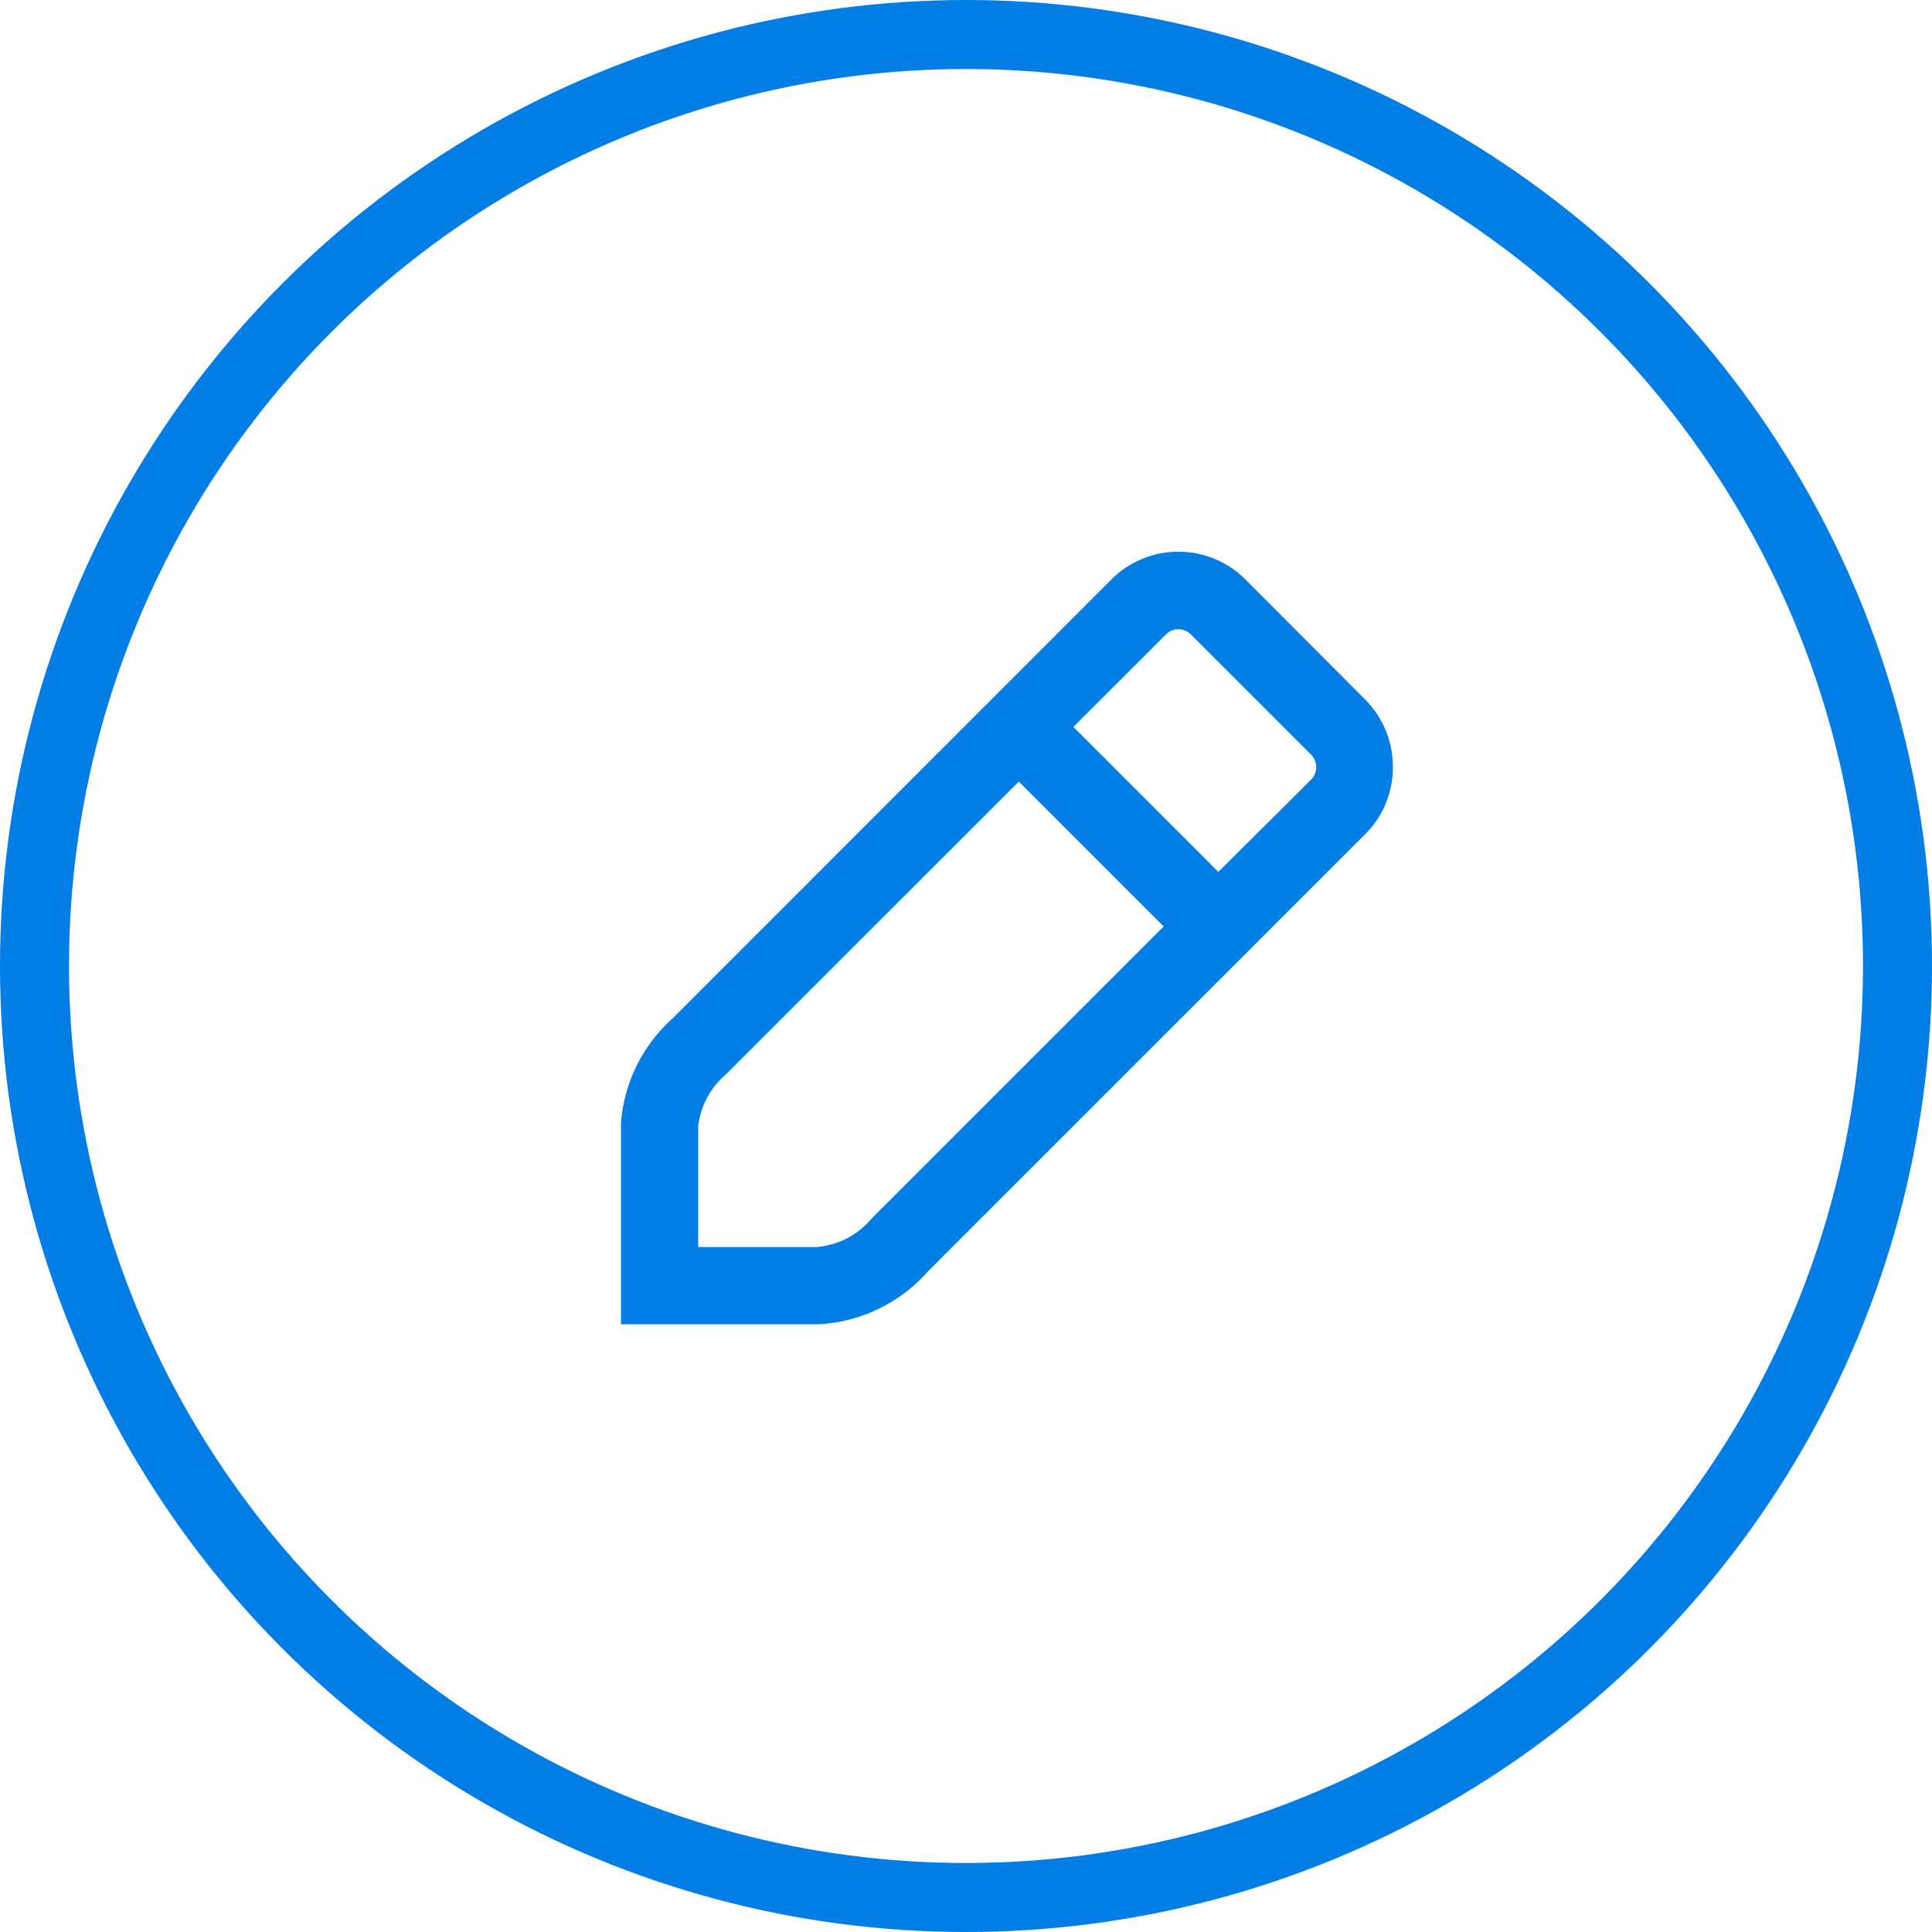 <svg id="Component_58_3861" data-name="Component 58 – 3861" xmlns="http://www.w3.org/2000/svg" width="28" height="28" viewBox="0 0 28 28">
  <g id="Ellipse_855" data-name="Ellipse 855" fill="none" stroke="#007ee5" stroke-linecap="round" stroke-width="1">
    <circle cx="14" cy="14" r="14" stroke="none"/>
    <circle cx="14" cy="14" r="13.5" fill="none"/>
  </g>
  <path id="Shape" d="M0,11.192v-.559L0,8.274a2.26,2.26,0,0,1,.74-1.507L7.1.405A1.374,1.374,0,0,1,9.052.4L10.787,2.14a1.387,1.387,0,0,1,.4.974,1.369,1.369,0,0,1-.4.974L4.453,10.421a2.277,2.277,0,0,1-1.58.771ZM1.509,7.581a1.155,1.155,0,0,0-.39.738v1.754H2.834a1.162,1.162,0,0,0,.8-.415L7.865,5.427l-2.1-2.1ZM8.657,4.636,10,3.3a.258.258,0,0,0,0-.365L8.259,1.195a.255.255,0,0,0-.362,0L6.556,2.535Z" transform="translate(9 8)" fill="#007ee5"/>
</svg>
